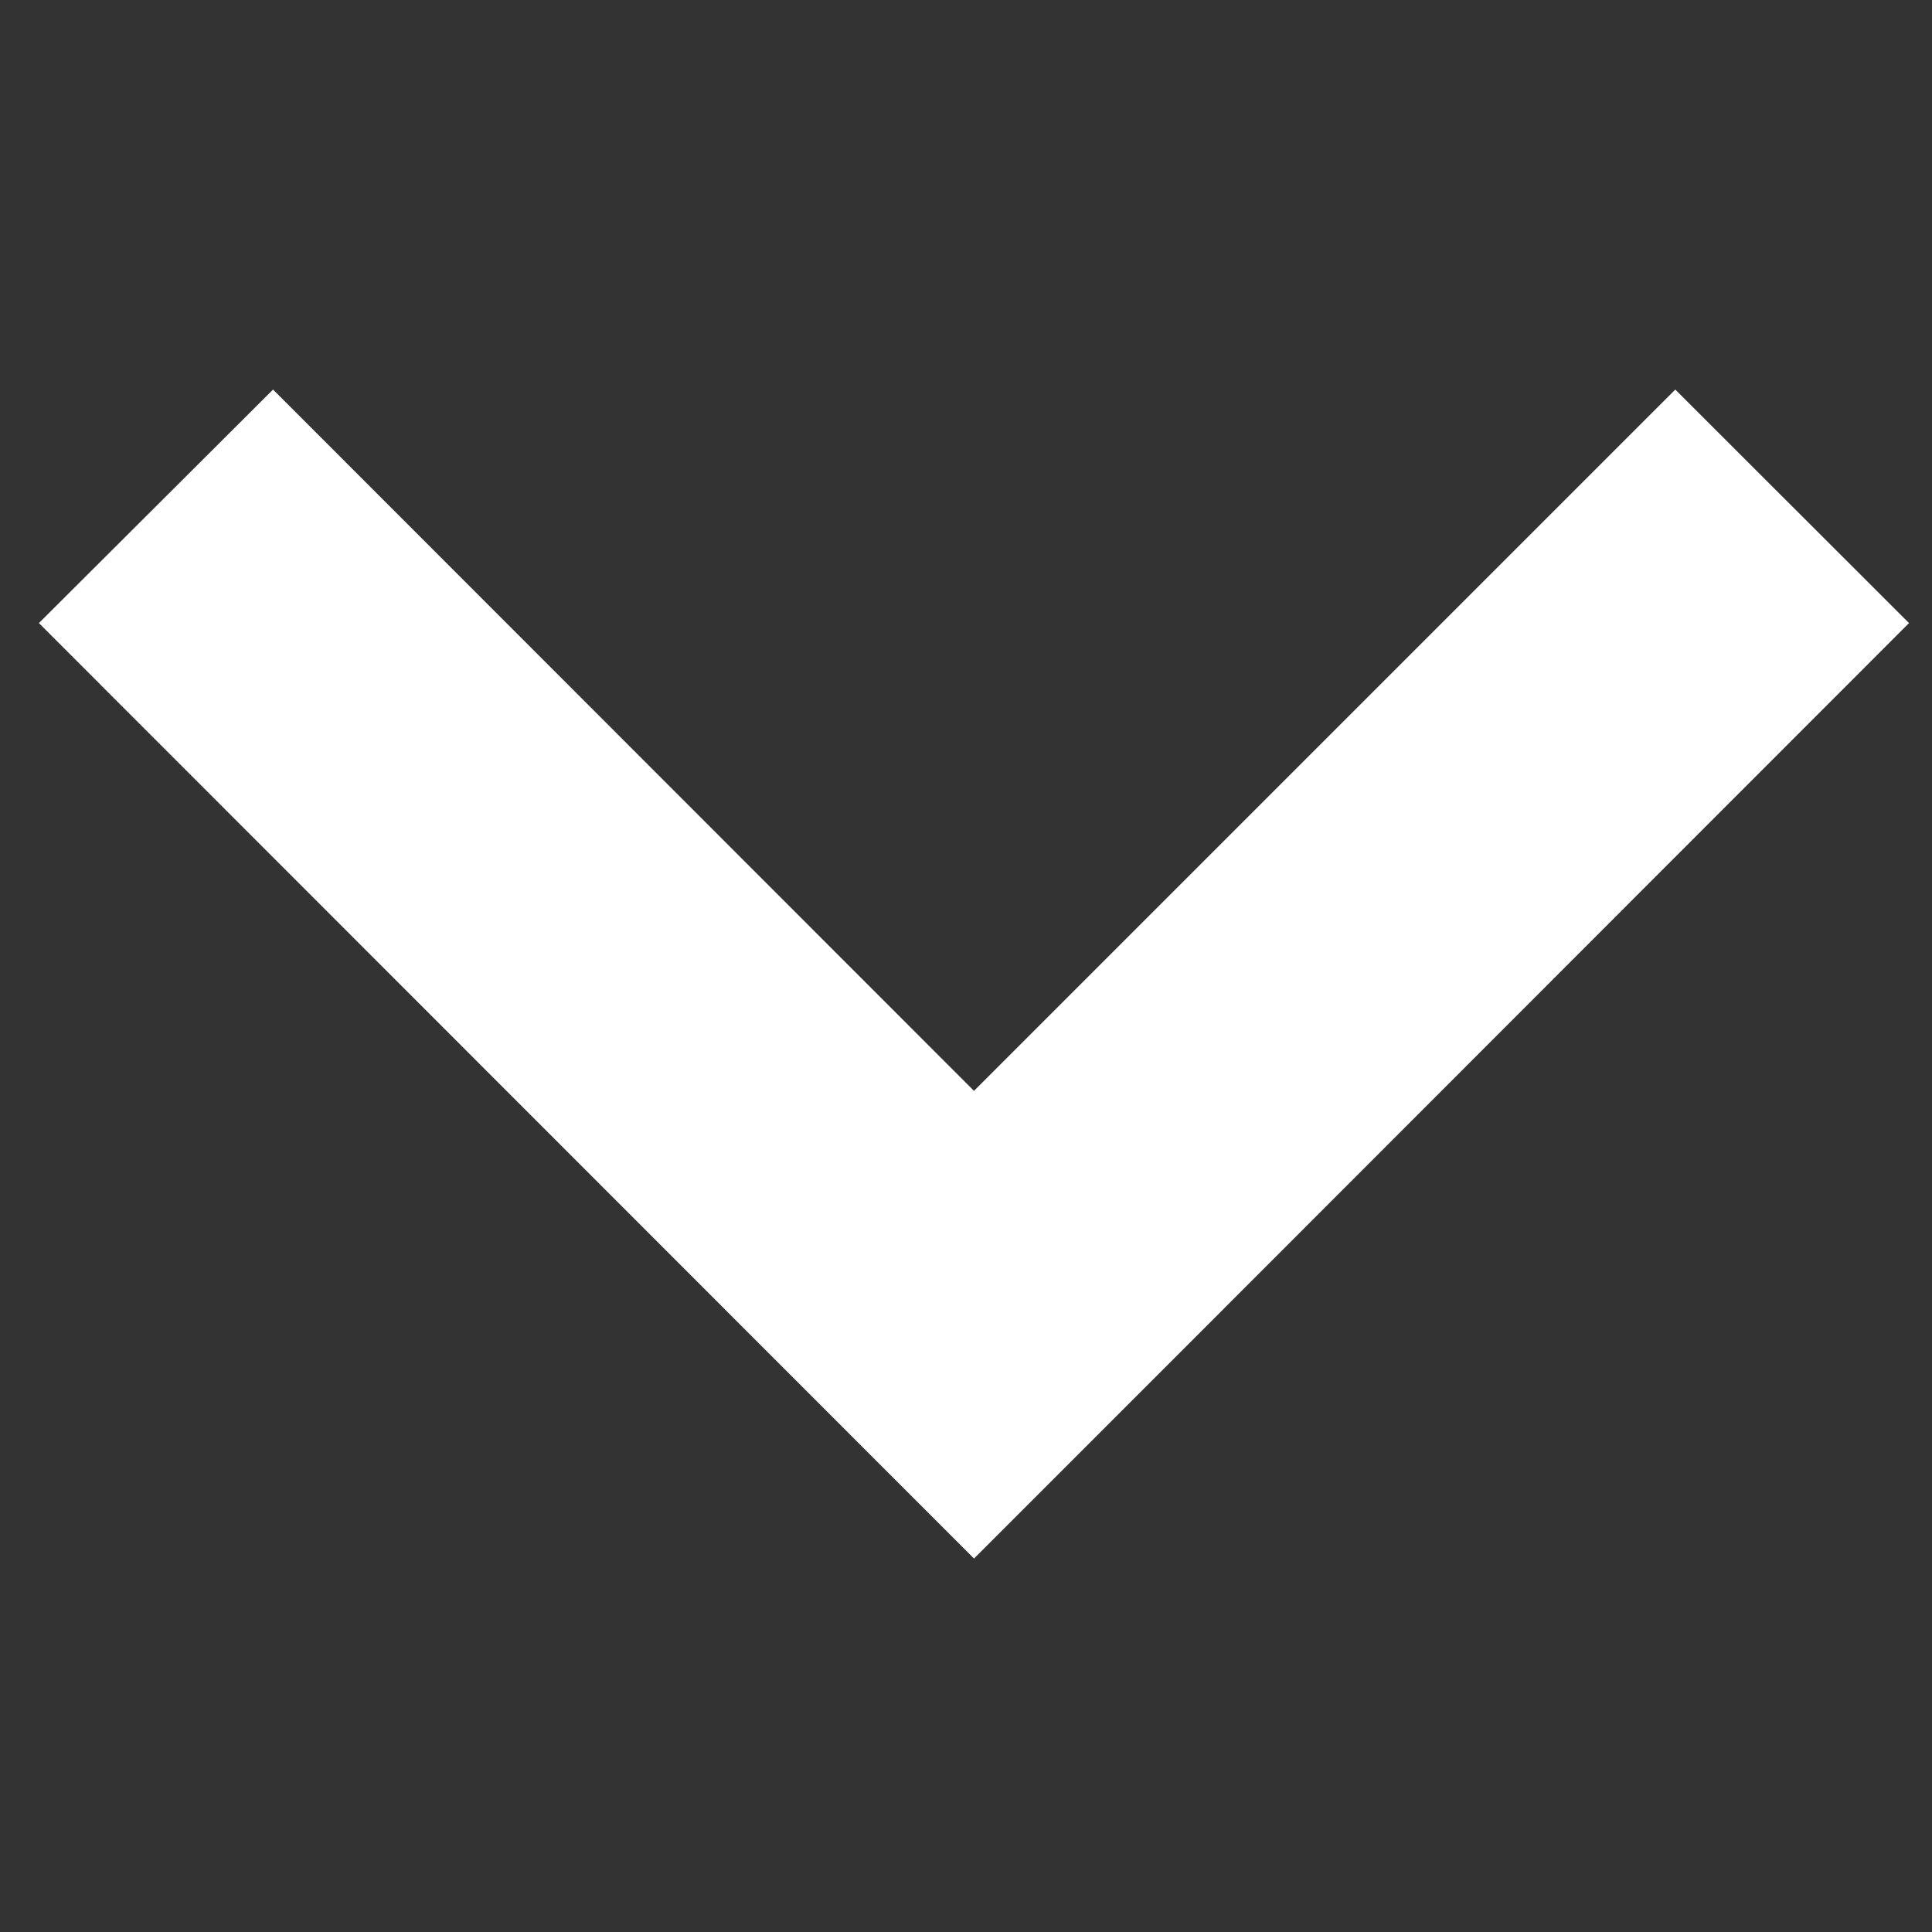 <?xml version="1.0" encoding="UTF-8" standalone="no"?>
<!-- Generated by IcoMoon.io -->
<svg id="svg3355" xmlns:rdf="http://www.w3.org/1999/02/22-rdf-syntax-ns#" xmlns="http://www.w3.org/2000/svg" height="300" width="300" version="1.1" xmlns:cc="http://creativecommons.org/ns#" xmlns:dc="http://purl.org/dc/elements/1.1/" viewBox="0 0 300 300">
 <rect x="0" y="0" width="300" height="300" fill="#333333" stroke="none"/>
 <path id="path3358" fill="#fff" d="m187.56 205.69 108.87-108.94-36.29-36.26-108.9 108.9-108.84-108.9-36.357 36.261 145.2 145.26z"/>
</svg>
